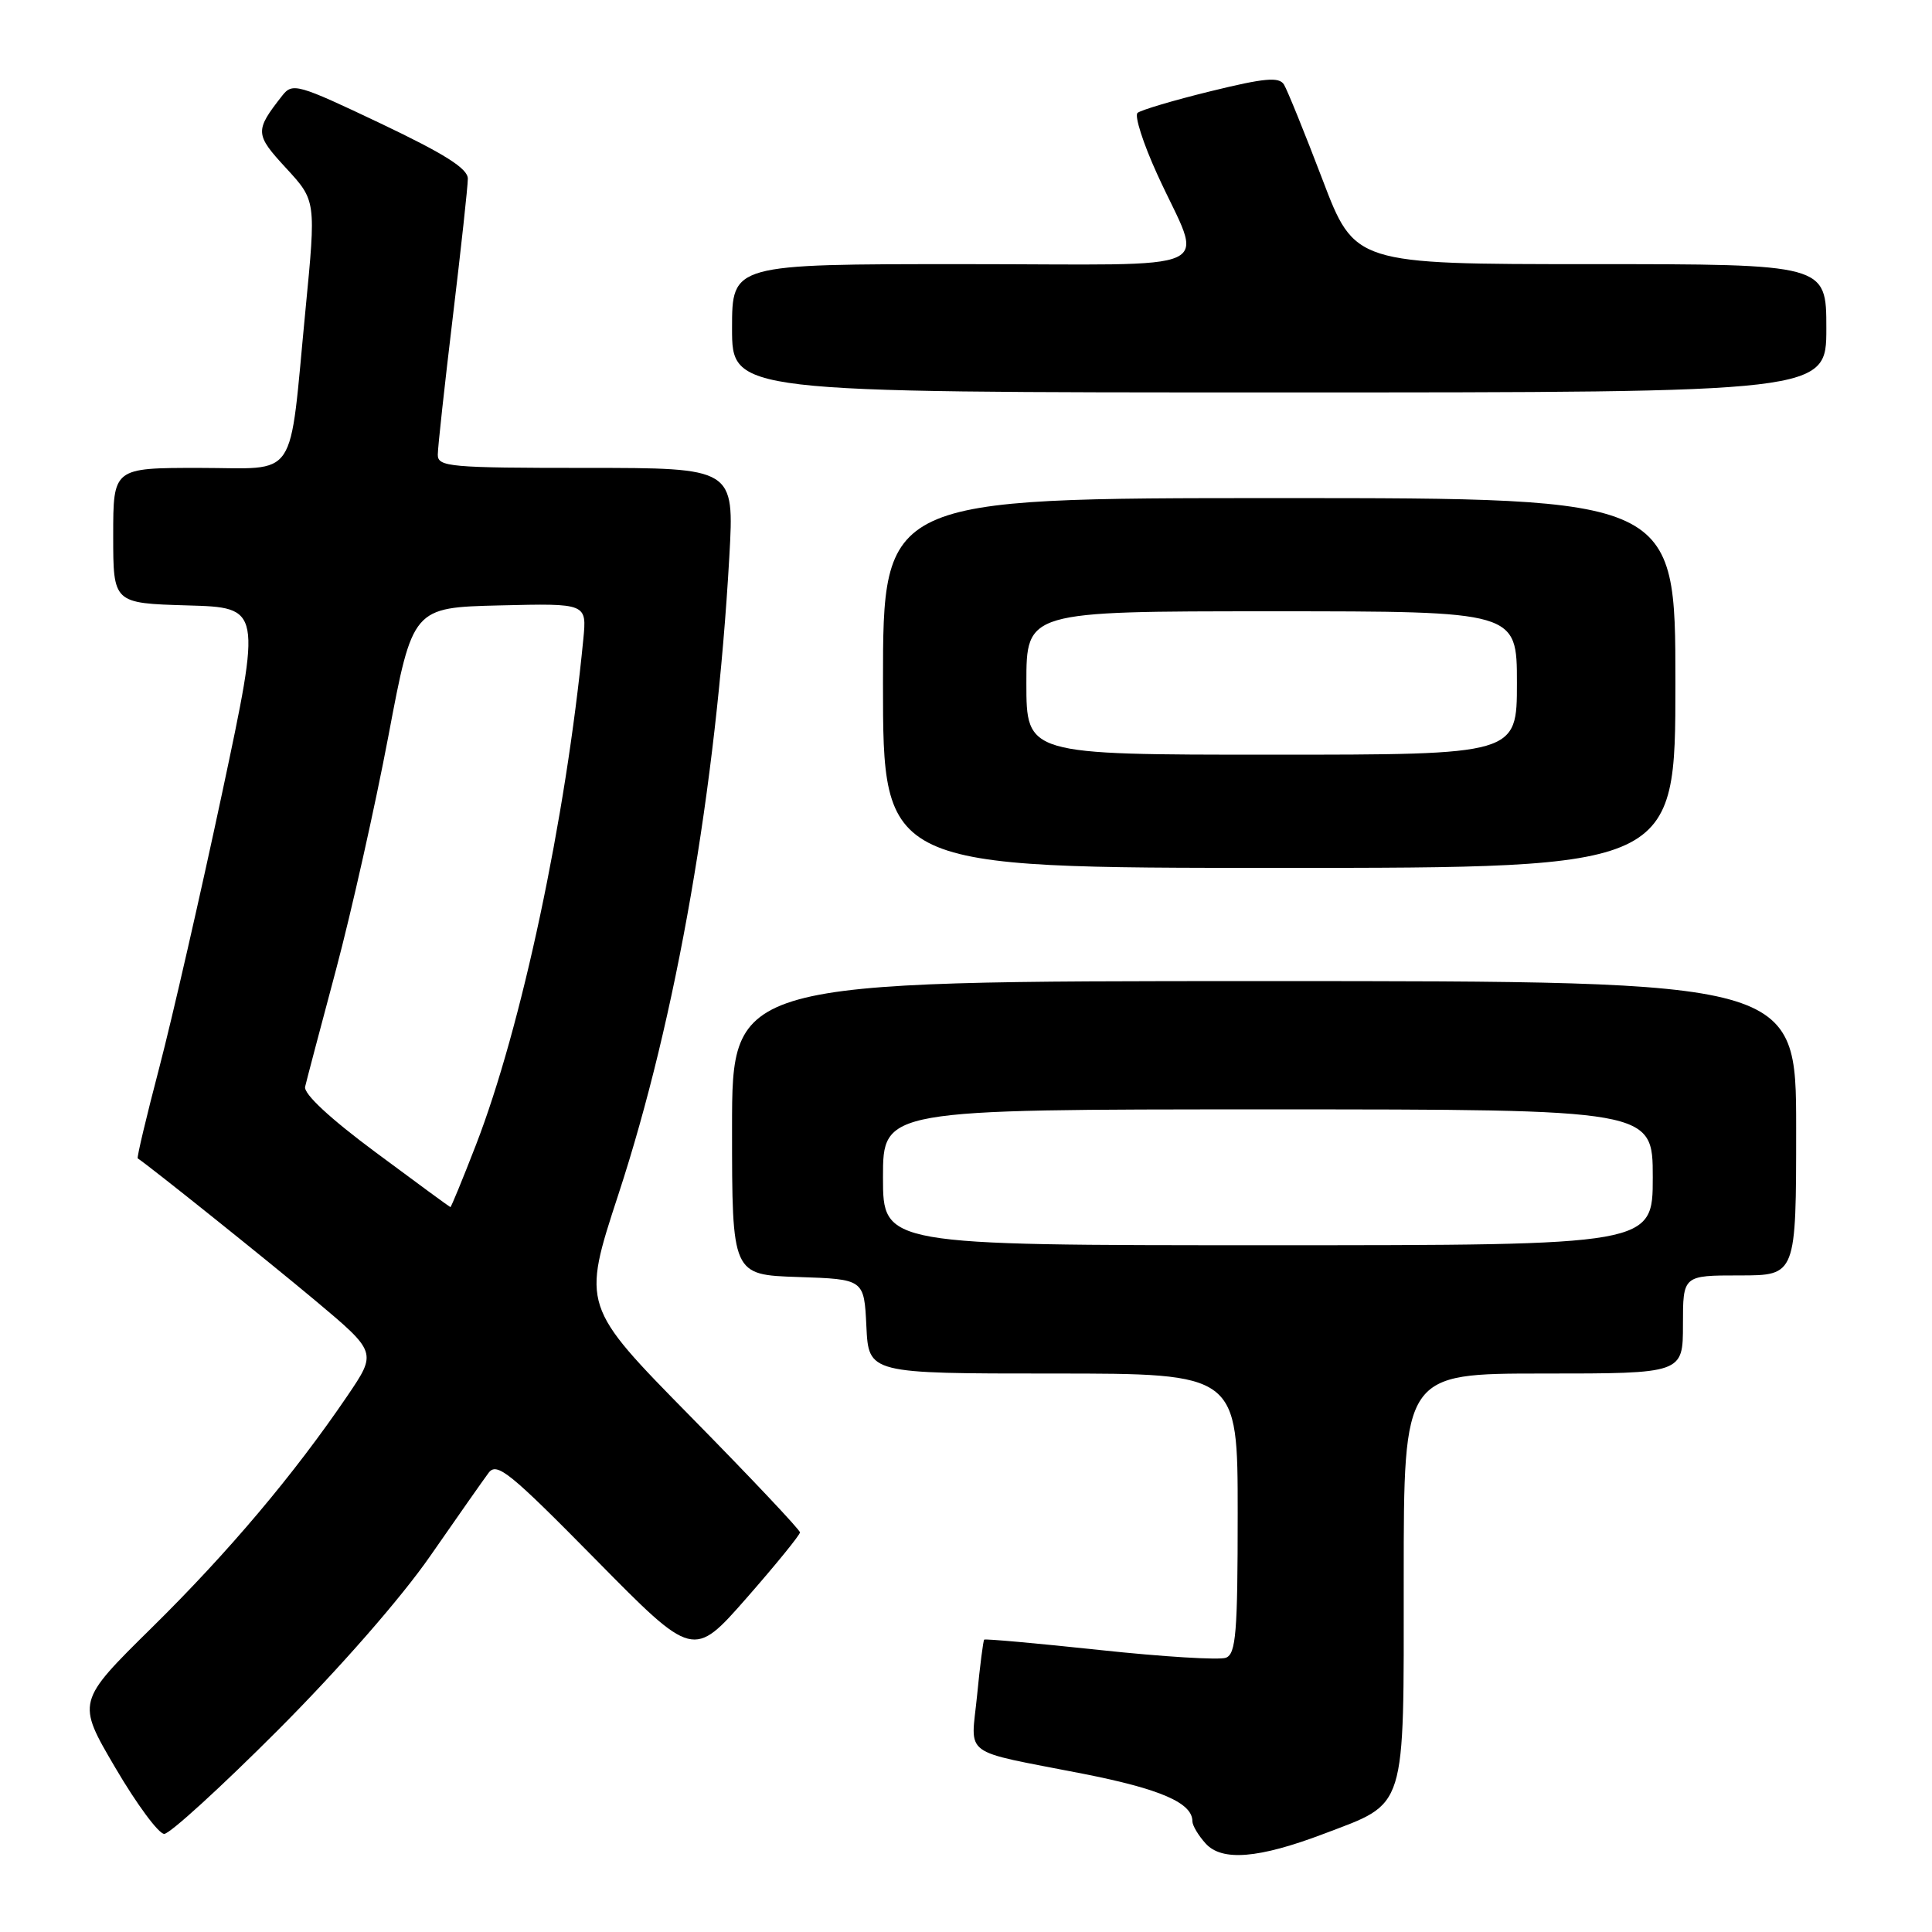 <?xml version="1.0" encoding="UTF-8" standalone="no"?>
<!DOCTYPE svg PUBLIC "-//W3C//DTD SVG 1.1//EN" "http://www.w3.org/Graphics/SVG/1.1/DTD/svg11.dtd" >
<svg xmlns="http://www.w3.org/2000/svg" xmlns:xlink="http://www.w3.org/1999/xlink" version="1.1" viewBox="0 0 256 256">
 <g >
 <path fill="currentColor"
d=" M 175.44 242.98 C 186.47 238.78 186.00 240.29 186.00 209.05 C 186.00 182.00 186.00 182.00 204.50 182.00 C 223.00 182.00 223.00 182.00 223.00 175.50 C 223.00 169.00 223.00 169.00 230.50 169.00 C 238.00 169.00 238.00 169.00 238.00 149.50 C 238.00 130.00 238.00 130.00 167.50 130.00 C 97.00 130.00 97.00 130.00 97.00 149.46 C 97.00 168.92 97.00 168.92 105.75 169.21 C 114.50 169.50 114.50 169.50 114.80 175.75 C 115.10 182.00 115.10 182.00 139.55 182.00 C 164.00 182.00 164.00 182.00 164.00 200.53 C 164.00 216.37 163.77 219.15 162.44 219.66 C 161.59 219.99 154.08 219.53 145.77 218.64 C 137.45 217.75 130.54 217.13 130.41 217.26 C 130.28 217.39 129.85 220.72 129.47 224.64 C 128.65 232.94 127.13 231.82 143.50 235.03 C 153.77 237.05 158.00 238.89 158.00 241.33 C 158.00 241.89 158.79 243.21 159.75 244.27 C 161.91 246.67 166.80 246.26 175.44 242.98 Z  M 36.83 229.25 C 45.00 221.06 53.17 211.72 57.02 206.16 C 60.59 201.02 64.06 196.07 64.74 195.16 C 65.84 193.70 67.53 195.07 78.93 206.64 C 91.87 219.78 91.87 219.78 98.94 211.73 C 102.82 207.30 106.00 203.39 106.00 203.05 C 106.00 202.71 99.50 195.82 91.55 187.74 C 77.10 173.05 77.10 173.05 81.94 158.27 C 89.63 134.81 94.90 104.49 96.64 73.75 C 97.30 62.00 97.30 62.00 77.65 62.00 C 59.60 62.00 58.00 61.86 58.01 60.25 C 58.01 59.29 58.91 51.08 60.00 42.00 C 61.09 32.92 61.99 24.68 61.99 23.68 C 62.00 22.34 58.95 20.41 50.42 16.35 C 39.41 11.12 38.76 10.94 37.40 12.67 C 33.74 17.34 33.76 17.78 37.91 22.28 C 41.88 26.59 41.88 26.59 40.48 41.04 C 38.24 64.16 39.70 62.00 26.38 62.00 C 15.00 62.00 15.00 62.00 15.00 70.97 C 15.00 79.93 15.00 79.93 24.83 80.22 C 34.66 80.50 34.66 80.50 29.45 105.00 C 26.58 118.47 22.83 134.86 21.12 141.41 C 19.40 147.96 18.11 153.40 18.25 153.49 C 19.86 154.55 35.36 166.96 41.73 172.29 C 49.95 179.18 49.95 179.18 46.03 184.96 C 38.95 195.38 30.31 205.63 20.14 215.65 C 10.15 225.50 10.15 225.50 15.29 234.25 C 18.11 239.06 21.02 243.00 21.76 243.00 C 22.50 243.00 29.28 236.81 36.83 229.25 Z  M 222.00 90.50 C 222.00 66.00 222.00 66.00 169.50 66.00 C 117.00 66.00 117.00 66.00 117.00 90.50 C 117.00 115.00 117.00 115.00 169.50 115.00 C 222.00 115.00 222.00 115.00 222.00 90.50 Z  M 242.00 43.50 C 242.00 35.00 242.00 35.00 210.75 35.00 C 179.50 35.00 179.50 35.00 175.22 23.75 C 172.86 17.56 170.57 11.92 170.13 11.20 C 169.48 10.16 167.57 10.33 160.41 12.09 C 155.51 13.29 151.15 14.59 150.73 14.96 C 150.30 15.34 151.47 18.99 153.33 23.07 C 159.45 36.51 162.72 35.00 127.57 35.00 C 97.00 35.00 97.00 35.00 97.00 43.50 C 97.00 52.00 97.00 52.00 169.50 52.00 C 242.00 52.00 242.00 52.00 242.00 43.50 Z  M 117.00 156.00 C 117.00 147.00 117.00 147.00 168.00 147.00 C 219.00 147.00 219.00 147.00 219.00 156.00 C 219.00 165.00 219.00 165.00 168.00 165.00 C 117.00 165.00 117.00 165.00 117.00 156.00 Z  M 49.79 152.70 C 43.71 148.19 40.22 144.94 40.43 144.00 C 40.62 143.18 42.46 136.20 44.52 128.50 C 46.57 120.80 49.70 106.85 51.47 97.50 C 54.68 80.50 54.68 80.50 66.22 80.22 C 77.76 79.94 77.76 79.94 77.29 84.72 C 74.97 108.54 69.10 136.14 63.05 151.75 C 61.29 156.29 59.77 159.98 59.68 159.95 C 59.58 159.93 55.13 156.67 49.79 152.70 Z  M 136.00 90.50 C 136.00 81.00 136.00 81.00 168.50 81.00 C 201.00 81.00 201.00 81.00 201.00 90.50 C 201.00 100.00 201.00 100.00 168.50 100.00 C 136.00 100.00 136.00 100.00 136.00 90.50 Z "/>
</g>
</svg>